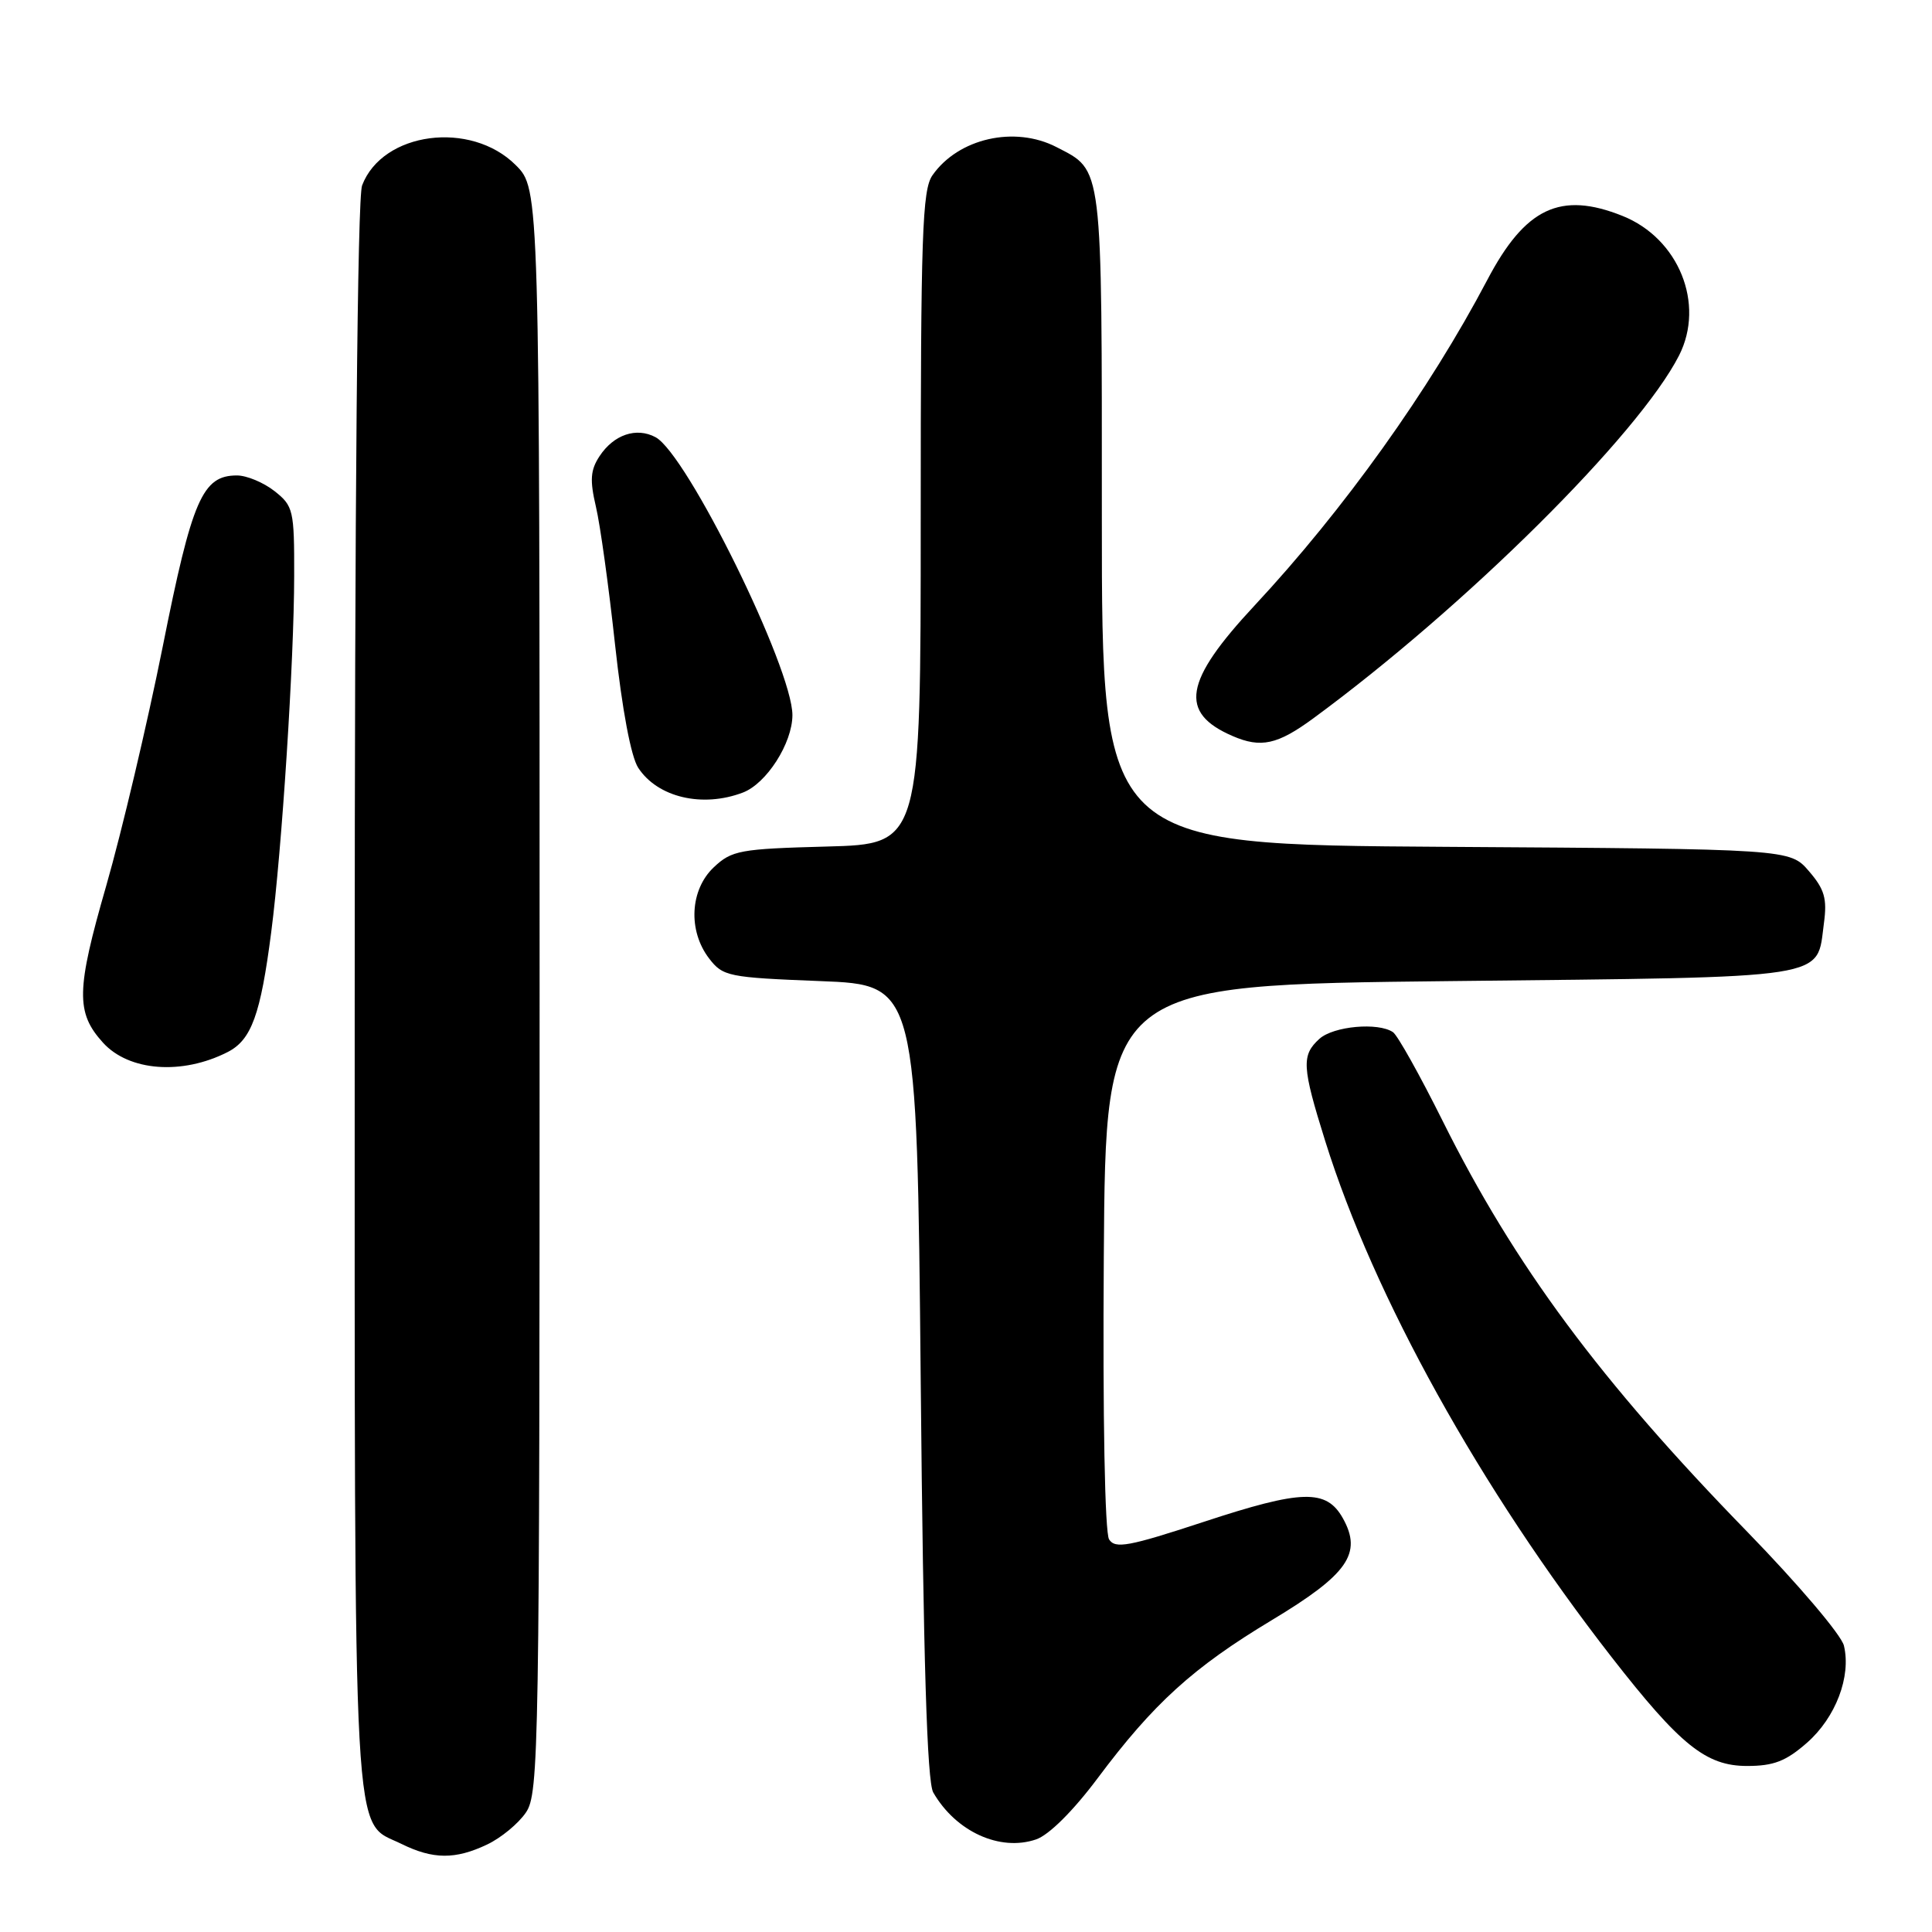 <?xml version="1.0" encoding="UTF-8" standalone="no"?>
<!DOCTYPE svg PUBLIC "-//W3C//DTD SVG 1.1//EN" "http://www.w3.org/Graphics/SVG/1.1/DTD/svg11.dtd" >
<svg xmlns="http://www.w3.org/2000/svg" xmlns:xlink="http://www.w3.org/1999/xlink" version="1.1" viewBox="0 0 256 256">
 <g >
 <path fill="currentColor"
d=" M 64.54 244.41 C 66.38 243.54 68.70 241.63 69.69 240.16 C 71.41 237.64 71.50 232.10 71.50 131.27 C 71.50 25.04 71.50 25.04 68.34 21.88 C 62.38 15.92 50.68 17.46 47.98 24.57 C 47.36 26.17 47.00 66.33 47.00 132.11 C 47.00 247.68 46.64 241.09 53.20 244.33 C 57.38 246.39 60.33 246.41 64.54 244.41 Z  M 145.43 235.64 C 152.86 225.70 158.08 220.96 168.50 214.69 C 178.61 208.61 180.54 205.84 177.94 201.18 C 175.75 197.28 172.54 197.36 159.45 201.67 C 149.56 204.92 147.77 205.25 146.96 203.98 C 146.40 203.10 146.11 187.84 146.26 166.50 C 146.50 130.50 146.50 130.50 192.22 130.00 C 243.25 129.44 240.67 129.84 241.68 122.32 C 242.12 119.07 241.76 117.83 239.69 115.43 C 237.17 112.50 237.17 112.50 191.59 112.21 C 146.00 111.92 146.00 111.92 146.00 68.68 C 146.00 21.30 146.17 22.69 139.99 19.49 C 134.45 16.63 126.99 18.32 123.56 23.22 C 122.20 25.15 122.00 31.12 122.00 68.64 C 122.00 111.84 122.00 111.84 109.58 112.17 C 98.04 112.48 96.97 112.67 94.58 114.92 C 91.42 117.90 91.14 123.32 93.96 127.00 C 95.79 129.38 96.48 129.52 108.69 130.00 C 121.50 130.50 121.50 130.50 122.00 183.00 C 122.35 220.10 122.84 236.09 123.66 237.51 C 126.65 242.70 132.49 245.37 137.29 243.73 C 138.99 243.15 142.20 239.96 145.43 235.64 Z  M 239.44 230.92 C 243.24 227.58 245.31 222.15 244.33 218.06 C 244.00 216.65 238.24 209.88 231.55 203.00 C 212.03 182.97 200.70 167.69 191.17 148.55 C 188.14 142.47 185.18 137.17 184.58 136.77 C 182.62 135.43 176.69 135.97 174.83 137.65 C 172.43 139.83 172.51 141.33 175.60 151.20 C 182.06 171.85 196.16 197.24 213.54 219.57 C 222.65 231.26 226.06 234.00 231.50 234.00 C 235.02 234.00 236.65 233.37 239.44 230.92 Z  M 30.17 139.40 C 33.32 137.79 34.53 134.45 35.94 123.50 C 37.35 112.64 38.97 87.53 38.98 76.32 C 39.00 67.59 38.87 67.04 36.37 65.07 C 34.92 63.93 32.68 63.00 31.40 63.00 C 26.82 63.00 25.46 66.13 21.56 85.69 C 19.51 95.92 16.14 110.19 14.07 117.39 C 10.09 131.19 10.03 134.17 13.64 138.15 C 17.07 141.95 24.13 142.48 30.17 139.40 Z  M 98.43 105.02 C 101.57 103.83 104.99 98.48 105.00 94.76 C 105.00 88.55 91.03 60.16 86.86 57.93 C 84.32 56.57 81.32 57.59 79.44 60.45 C 78.23 62.29 78.14 63.62 78.96 67.13 C 79.53 69.53 80.67 77.77 81.50 85.44 C 82.44 94.04 83.61 100.28 84.57 101.74 C 87.13 105.66 93.07 107.06 98.43 105.02 Z  M 174.00 95.20 C 194.18 80.38 217.14 57.60 222.49 47.09 C 225.95 40.26 222.44 31.59 214.99 28.61 C 206.77 25.32 202.10 27.53 197.07 37.10 C 189.37 51.73 178.08 67.52 166.24 80.23 C 156.87 90.28 156.17 94.44 163.33 97.53 C 167.07 99.15 169.27 98.67 174.00 95.20 Z "/>
</g>
</svg>
